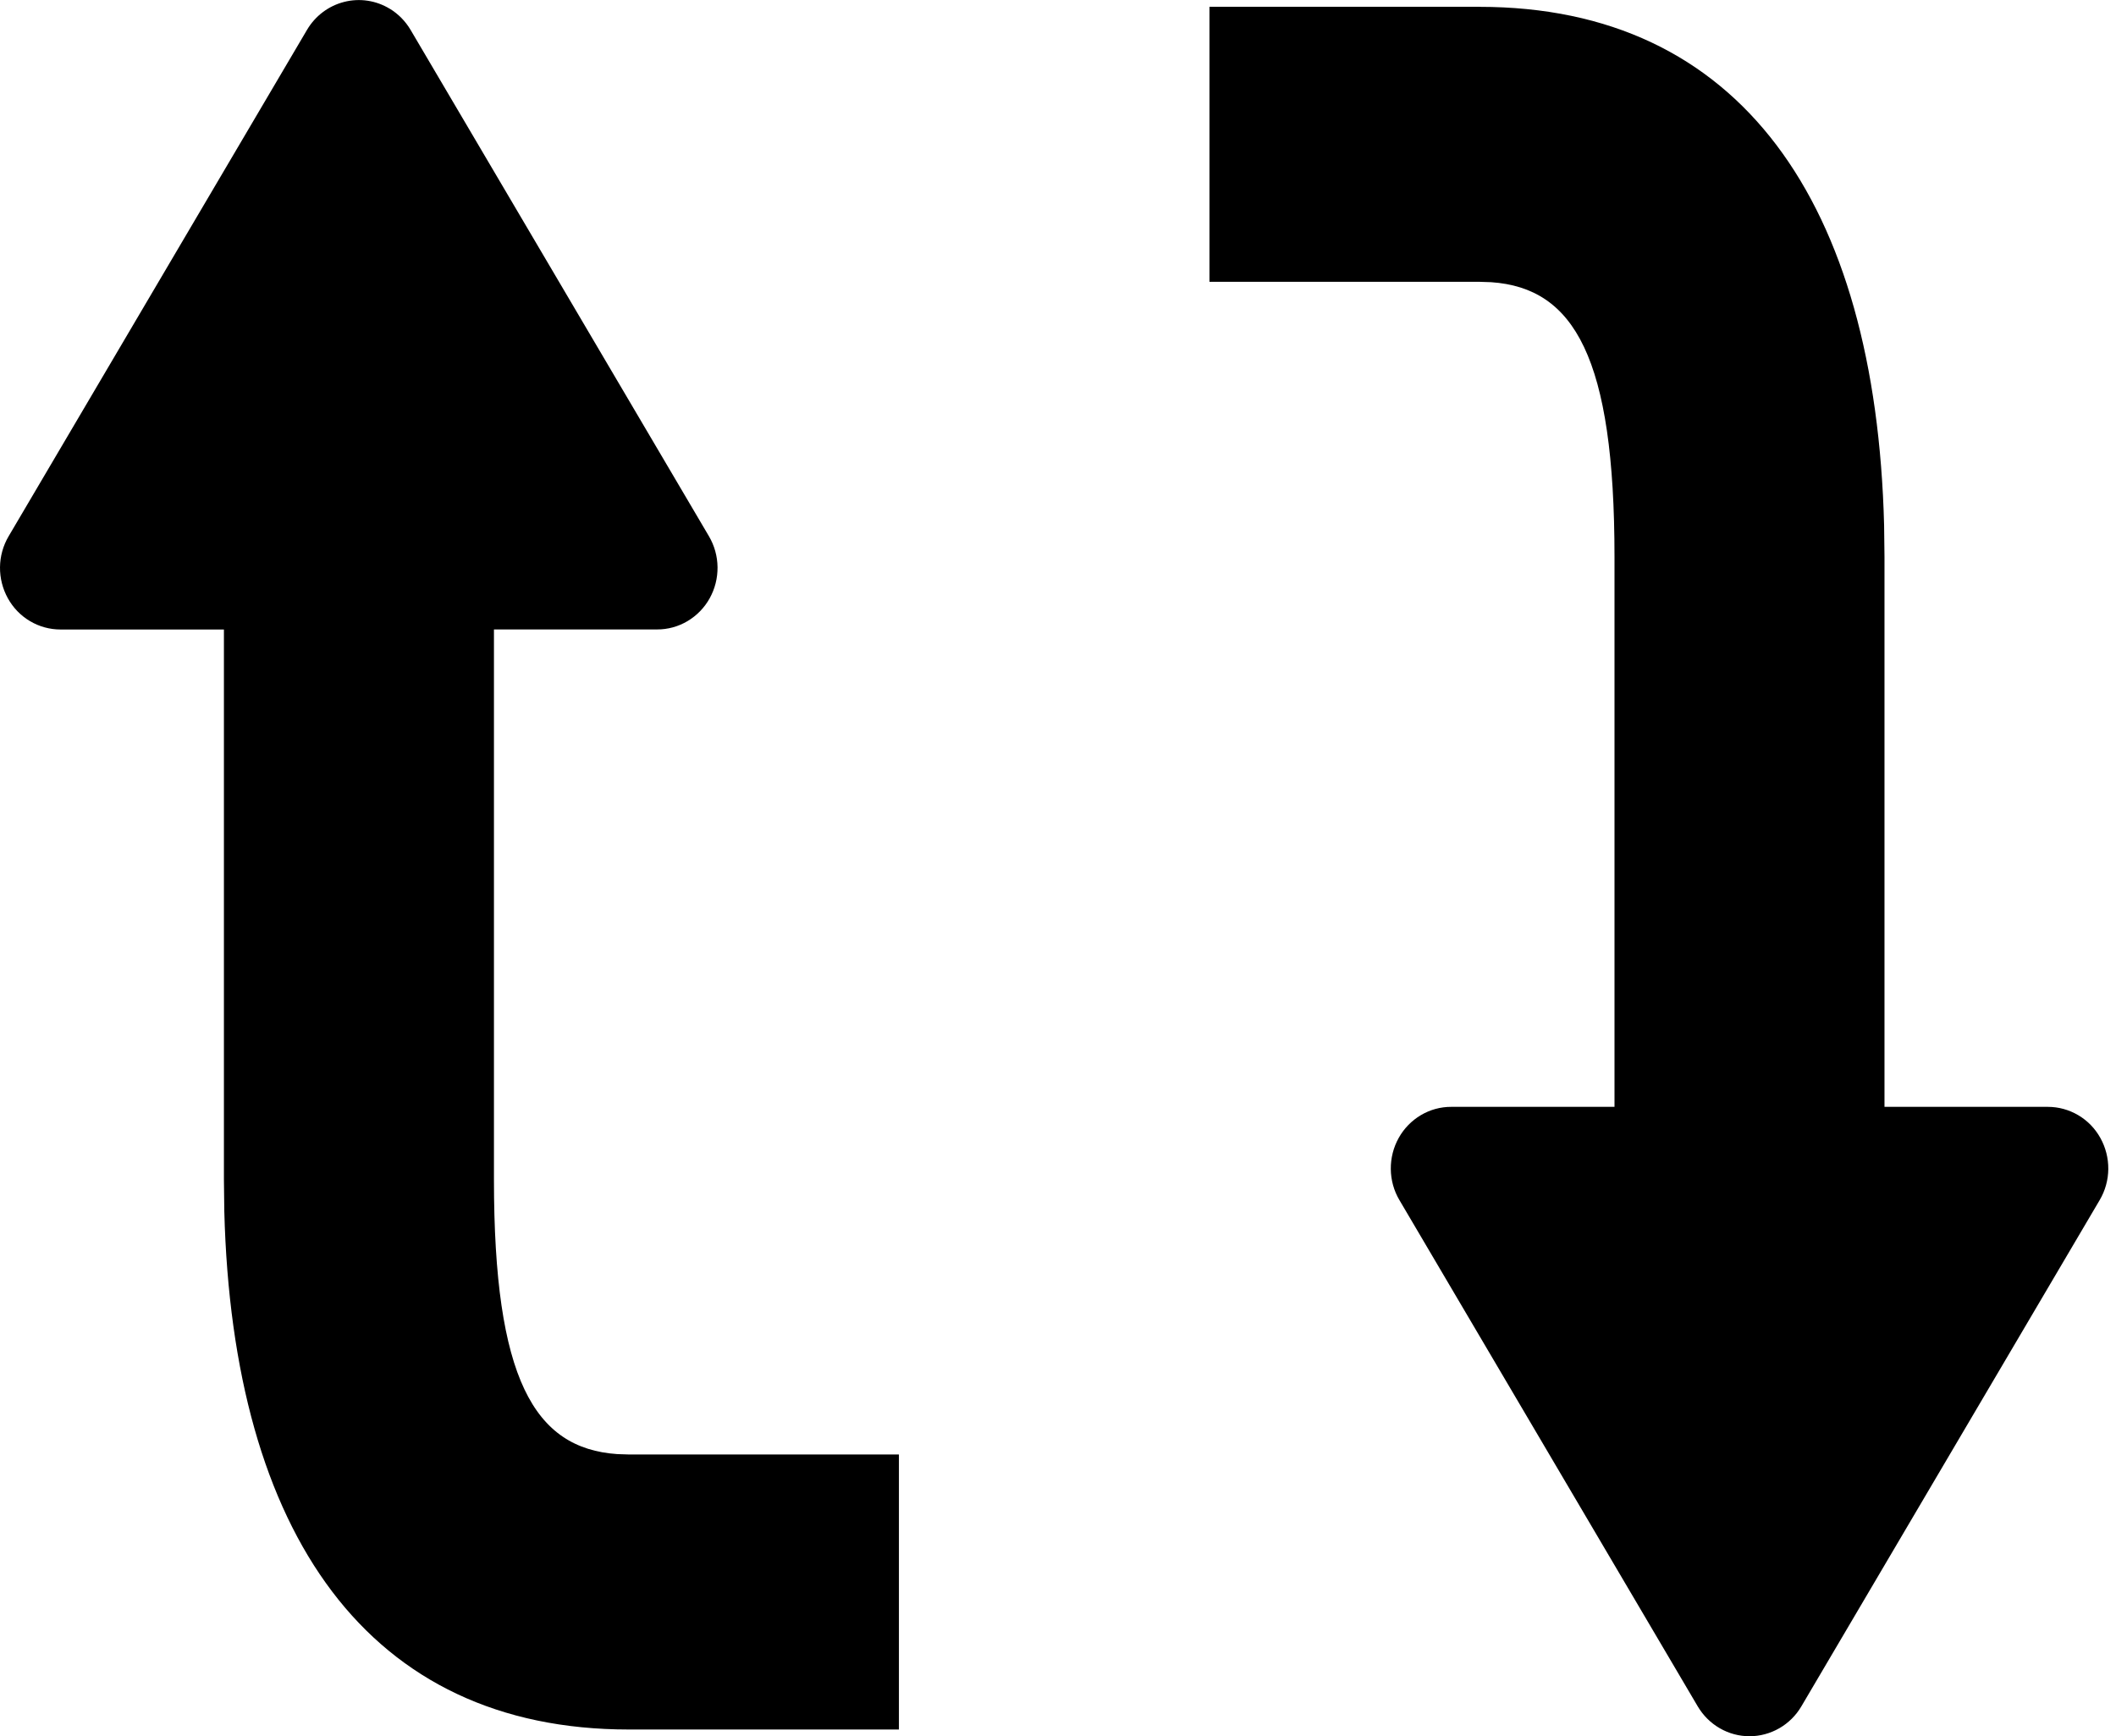 <!-- Generated by IcoMoon.io -->
<svg version="1.1" xmlns="http://www.w3.org/2000/svg" width="39" height="32" viewBox="0 0 39 32">
<title>17</title>
<path d="M27.269 0.126c4.798 0 7.304 3.599 7.457 9.554l0.007 0.583v10.137h3.011c0.197-0 0.39 0.053 0.561 0.154s0.311 0.246 0.408 0.421c0.097 0.175 0.147 0.372 0.145 0.573s-0.057 0.397-0.158 0.569l-5.5 9.334c-0.099 0.168-0.239 0.306-0.406 0.402s-0.356 0.147-0.548 0.147-0.381-0.050-0.548-0.147c-0.167-0.096-0.307-0.235-0.406-0.402l-5.5-9.334c-0.102-0.172-0.156-0.369-0.158-0.57s0.048-0.399 0.145-0.573c0.097-0.175 0.239-0.32 0.409-0.421s0.364-0.154 0.561-0.153h3.008v-10.137c0-3.667-0.739-4.957-2.274-5.062l-0.214-0.007h-4.977v-5.069l4.977 0zM7.186 0.162c0.156 0.096 0.287 0.229 0.381 0.388l5.5 9.334c0.101 0.172 0.156 0.369 0.158 0.57s-0.048 0.399-0.145 0.573c-0.097 0.175-0.239 0.32-0.409 0.421s-0.364 0.154-0.561 0.153h-3.006v10.137c0 3.667 0.739 4.957 2.273 5.062l0.214 0.007h4.977v5.069h-4.977c-4.798 0-7.304-3.599-7.457-9.554l-0.007-0.583v-10.137h-3.013c-0.197 0-0.39-0.053-0.561-0.154s-0.311-0.246-0.408-0.421c-0.097-0.175-0.147-0.372-0.145-0.573s0.057-0.397 0.158-0.569l5.5-9.334c0.152-0.258 0.398-0.443 0.685-0.516s0.59-0.027 0.843 0.128z"></path>
</svg>
